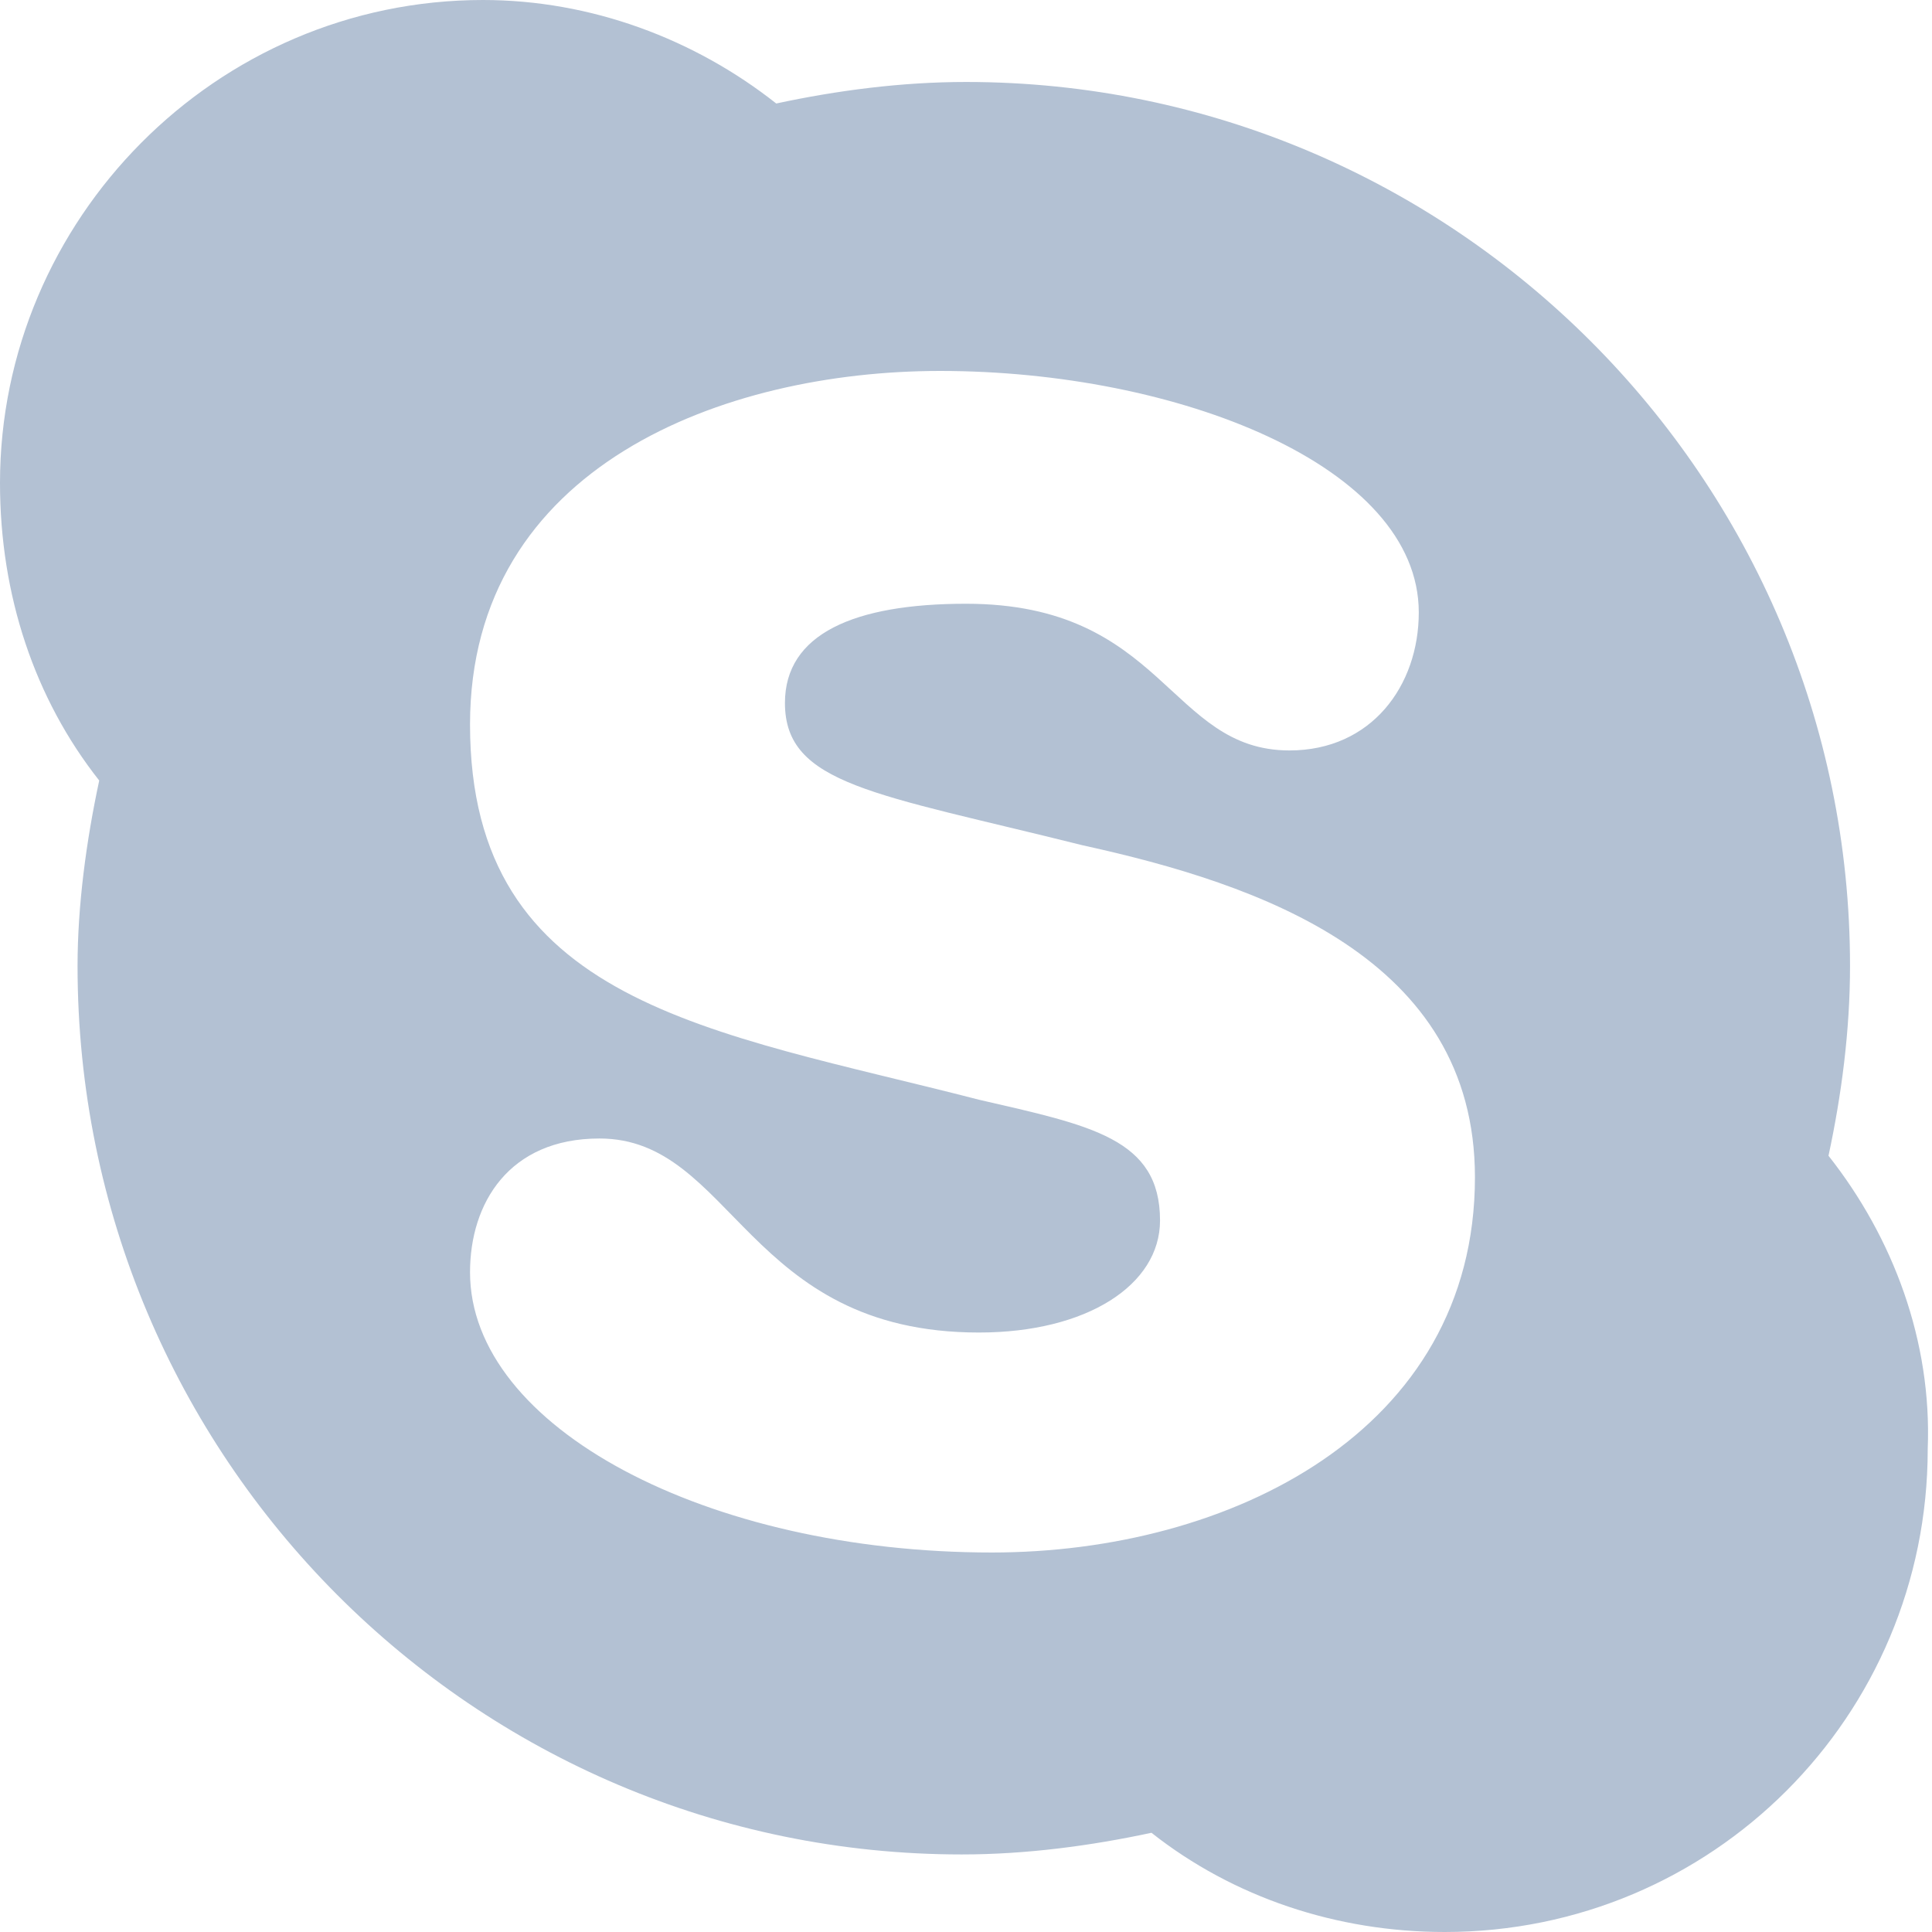 <svg width="14" height="14" viewBox="0 0 14 14" fill="none" xmlns="http://www.w3.org/2000/svg">
<path d="M13.25 8.375C13.719 8.969 14 9.719 13.969 10.5C13.969 12.438 12.406 14 10.469 14C9.688 14 8.938 13.75 8.344 13.281C7.906 13.375 7.438 13.438 6.969 13.438C3.438 13.438 0.562 10.562 0.562 7C0.562 6.562 0.625 6.094 0.719 5.656C0.25 5.062 0 4.312 0 3.5C0 1.594 1.562 0 3.5 0C4.281 0 5.031 0.281 5.625 0.75C6.062 0.656 6.531 0.594 7 0.594C10.531 0.594 13.406 3.469 13.406 7C13.406 7.469 13.344 7.938 13.25 8.375ZM7.188 11.25C8.906 11.25 10.688 10.375 10.688 8.531C10.688 6.938 9.125 6.406 7.844 6.125C6.344 5.75 5.688 5.688 5.688 5.094C5.688 4.594 6.188 4.375 7 4.375C8.438 4.375 8.469 5.438 9.344 5.438C9.938 5.438 10.281 4.969 10.281 4.438C10.281 3.375 8.531 2.688 6.812 2.688C5.25 2.688 3.406 3.375 3.406 5.25C3.406 7.281 5.156 7.469 7.094 7.969C7.906 8.156 8.406 8.25 8.406 8.844C8.406 9.312 7.875 9.656 7.094 9.656C5.406 9.656 5.312 8.25 4.344 8.25C3.688 8.25 3.406 8.719 3.406 9.219C3.406 10.344 5.125 11.25 7.188 11.25Z" fill="#B3C1D3"/>
</svg>
